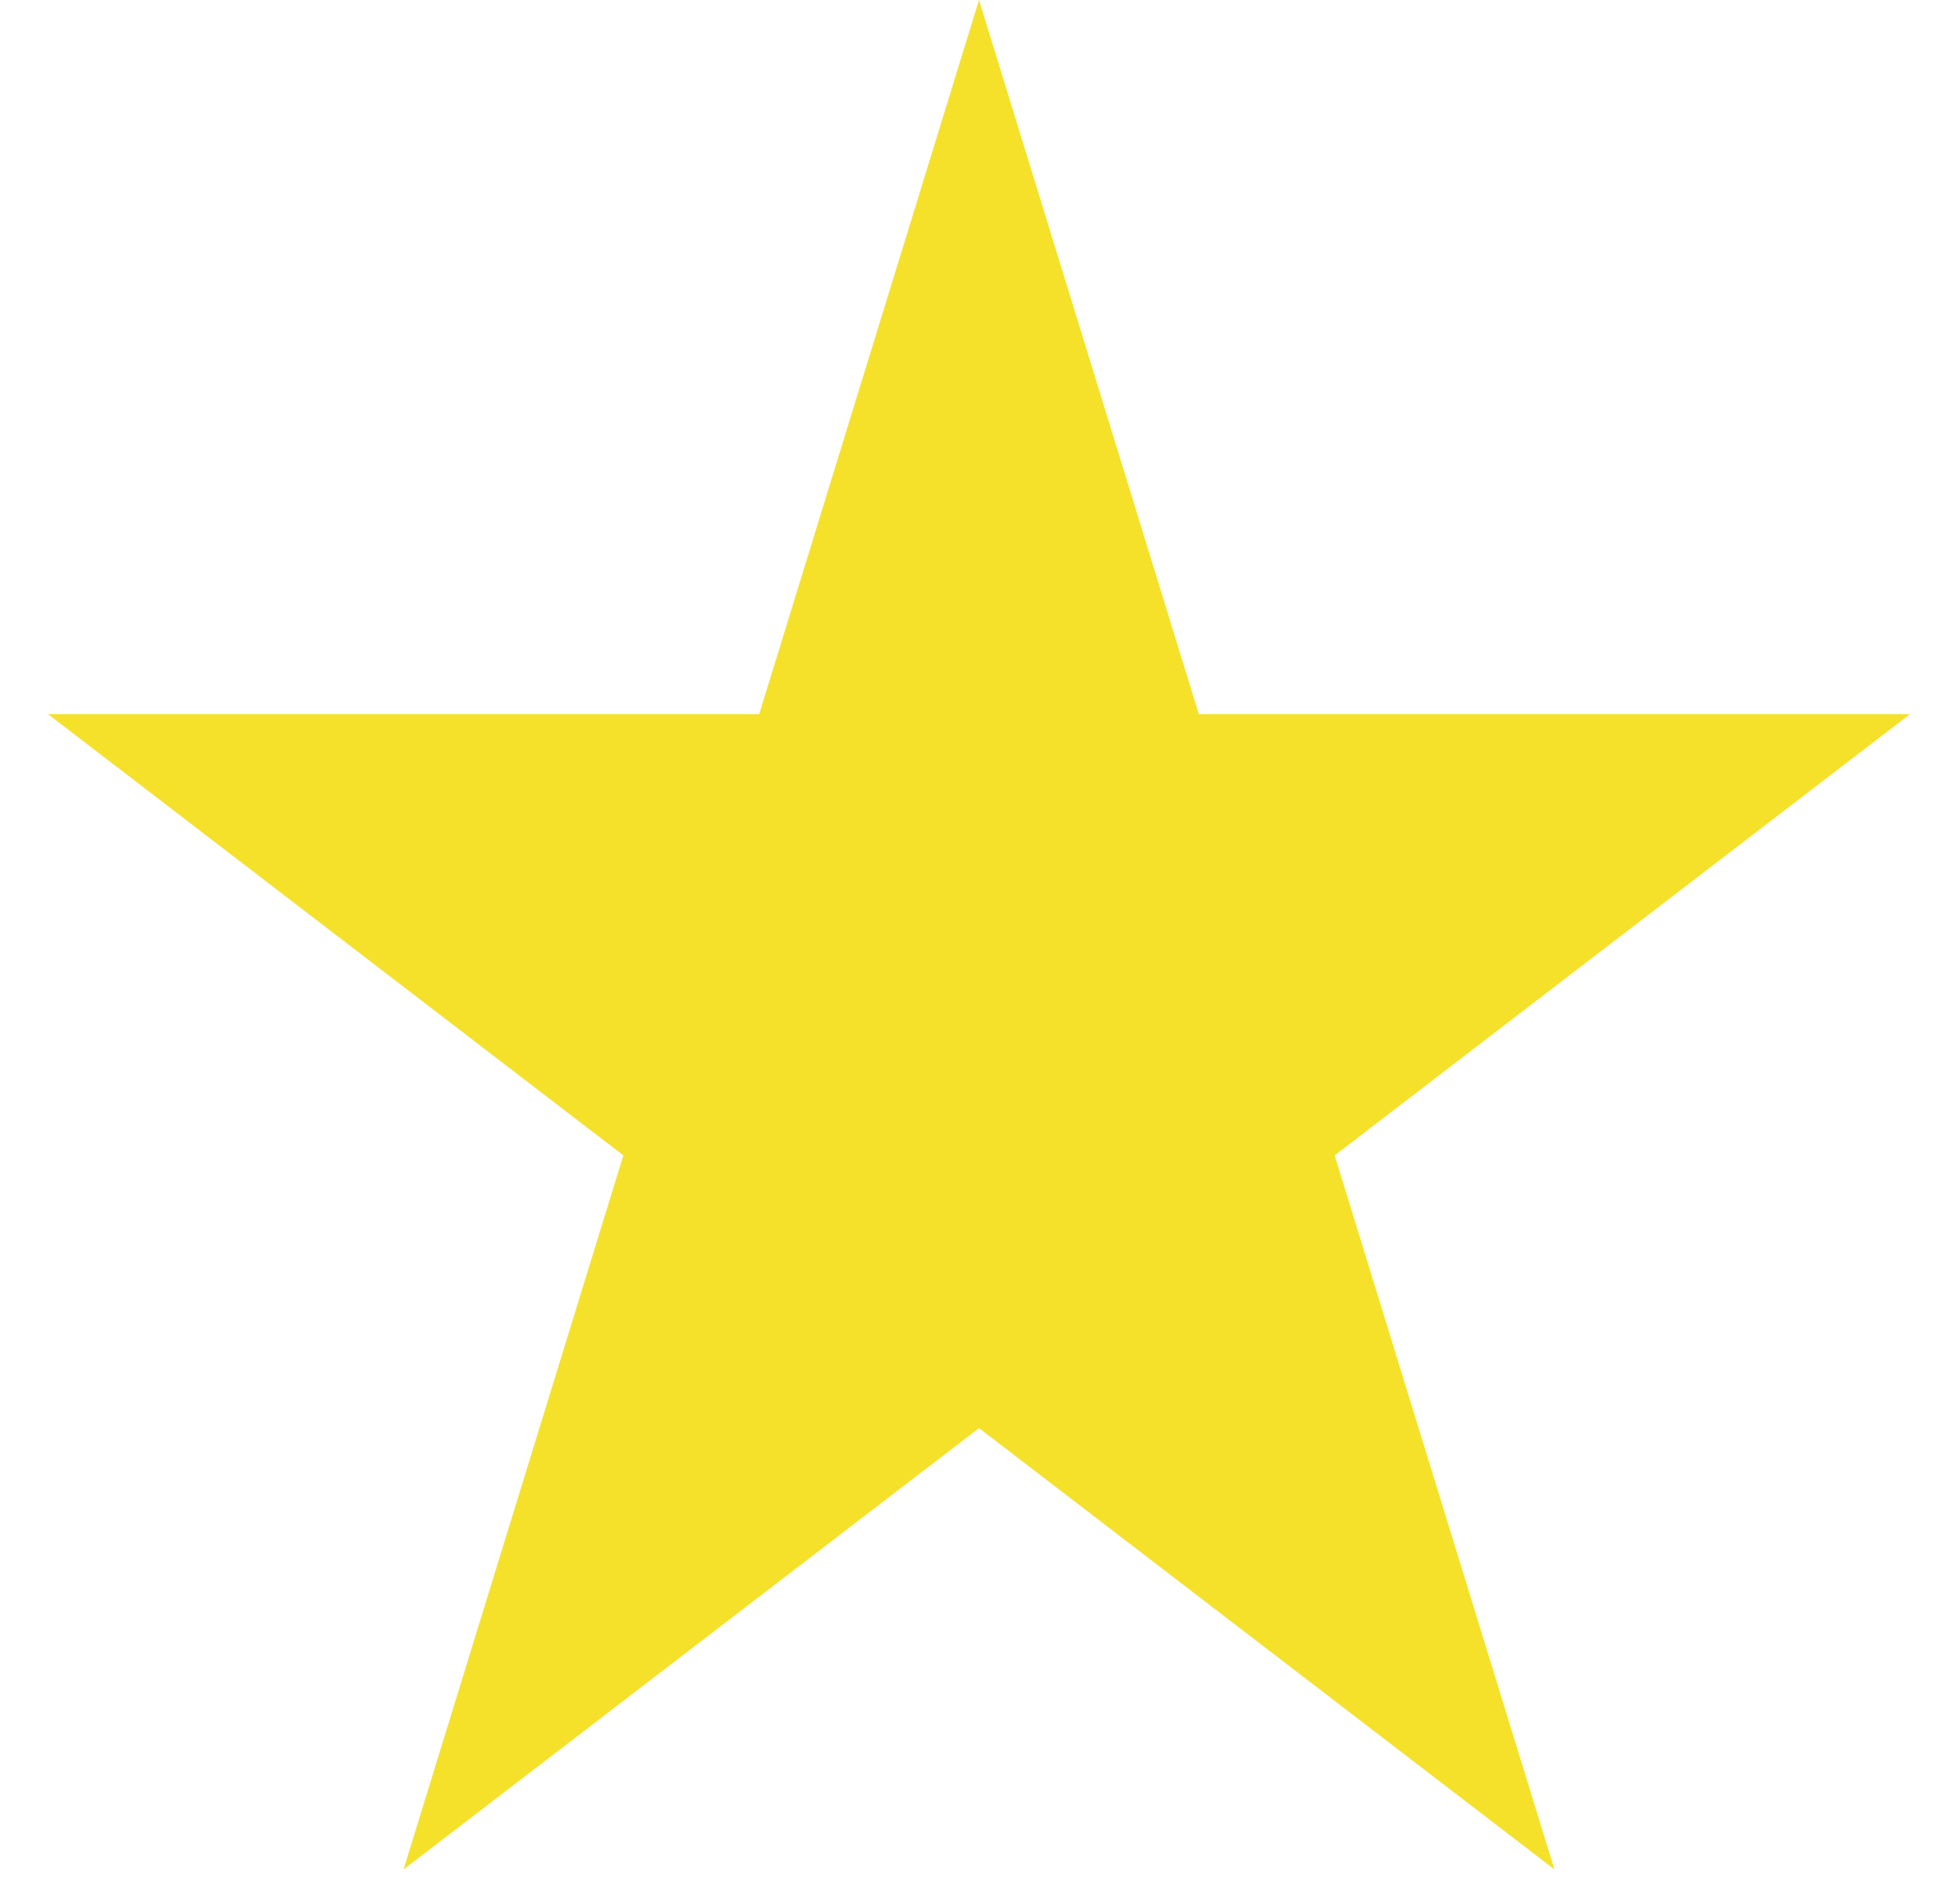 <svg width="36" height="35" viewBox="0 0 36 35" fill="none" xmlns="http://www.w3.org/2000/svg">
<path d="M18 0L22.041 13.129H35.119L24.539 21.243L28.58 34.371L18 26.257L7.42 34.371L11.461 21.243L0.881 13.129H13.959L18 0Z" fill="#F5E129"/>
</svg>
